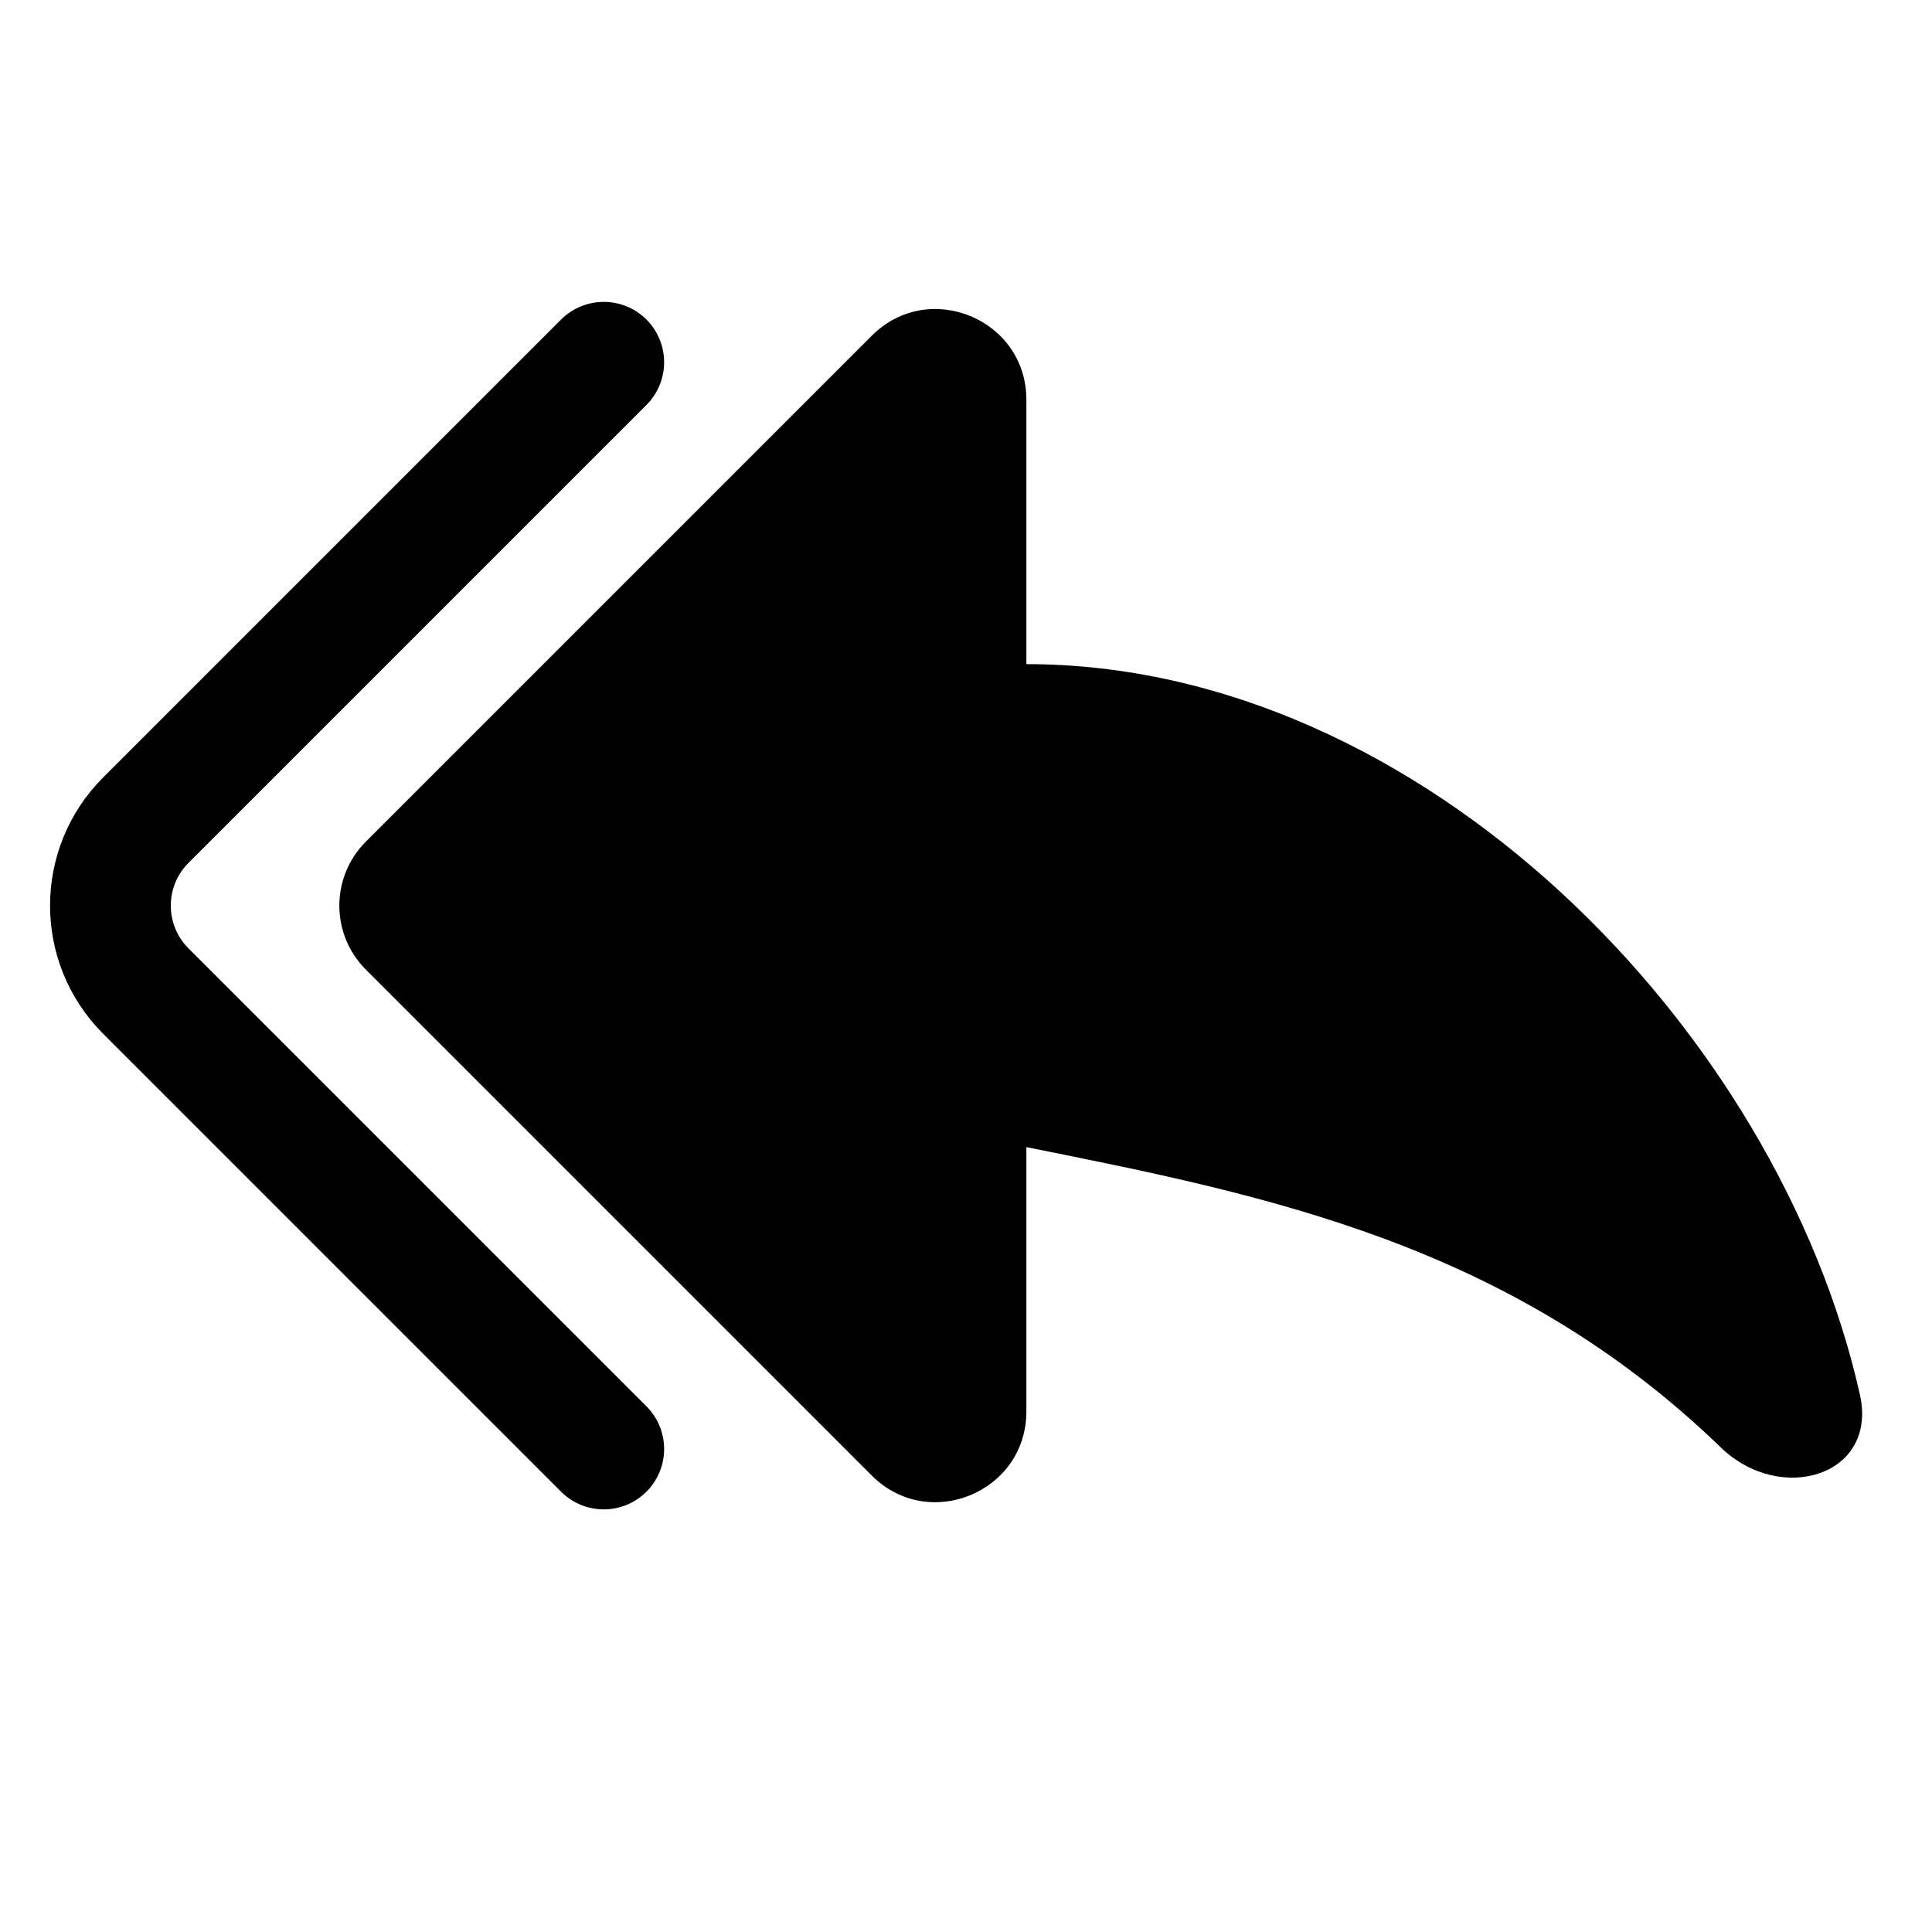 <svg width="16" height="16" viewBox="0 0 16 16" fill="none" xmlns="http://www.w3.org/2000/svg">
<path d="M7.22 2.78L3.03 6.97C2.737 7.263 2.737 7.737 3.03 8.03L7.22 12.22C7.692 12.692 8.5 12.357 8.5 11.689V9.5C10.503 9.901 12.507 10.301 14.252 11.988C14.748 12.466 15.553 12.222 15.403 11.55C14.727 8.529 11.782 5.5 8.5 5.5V3.311C8.5 2.642 7.692 2.308 7.22 2.78Z" fill="black"/>
<path d="M5 3L1.207 6.793C0.817 7.183 0.817 7.817 1.207 8.207L5 12" stroke="black" stroke-linecap="round"/>
</svg>
